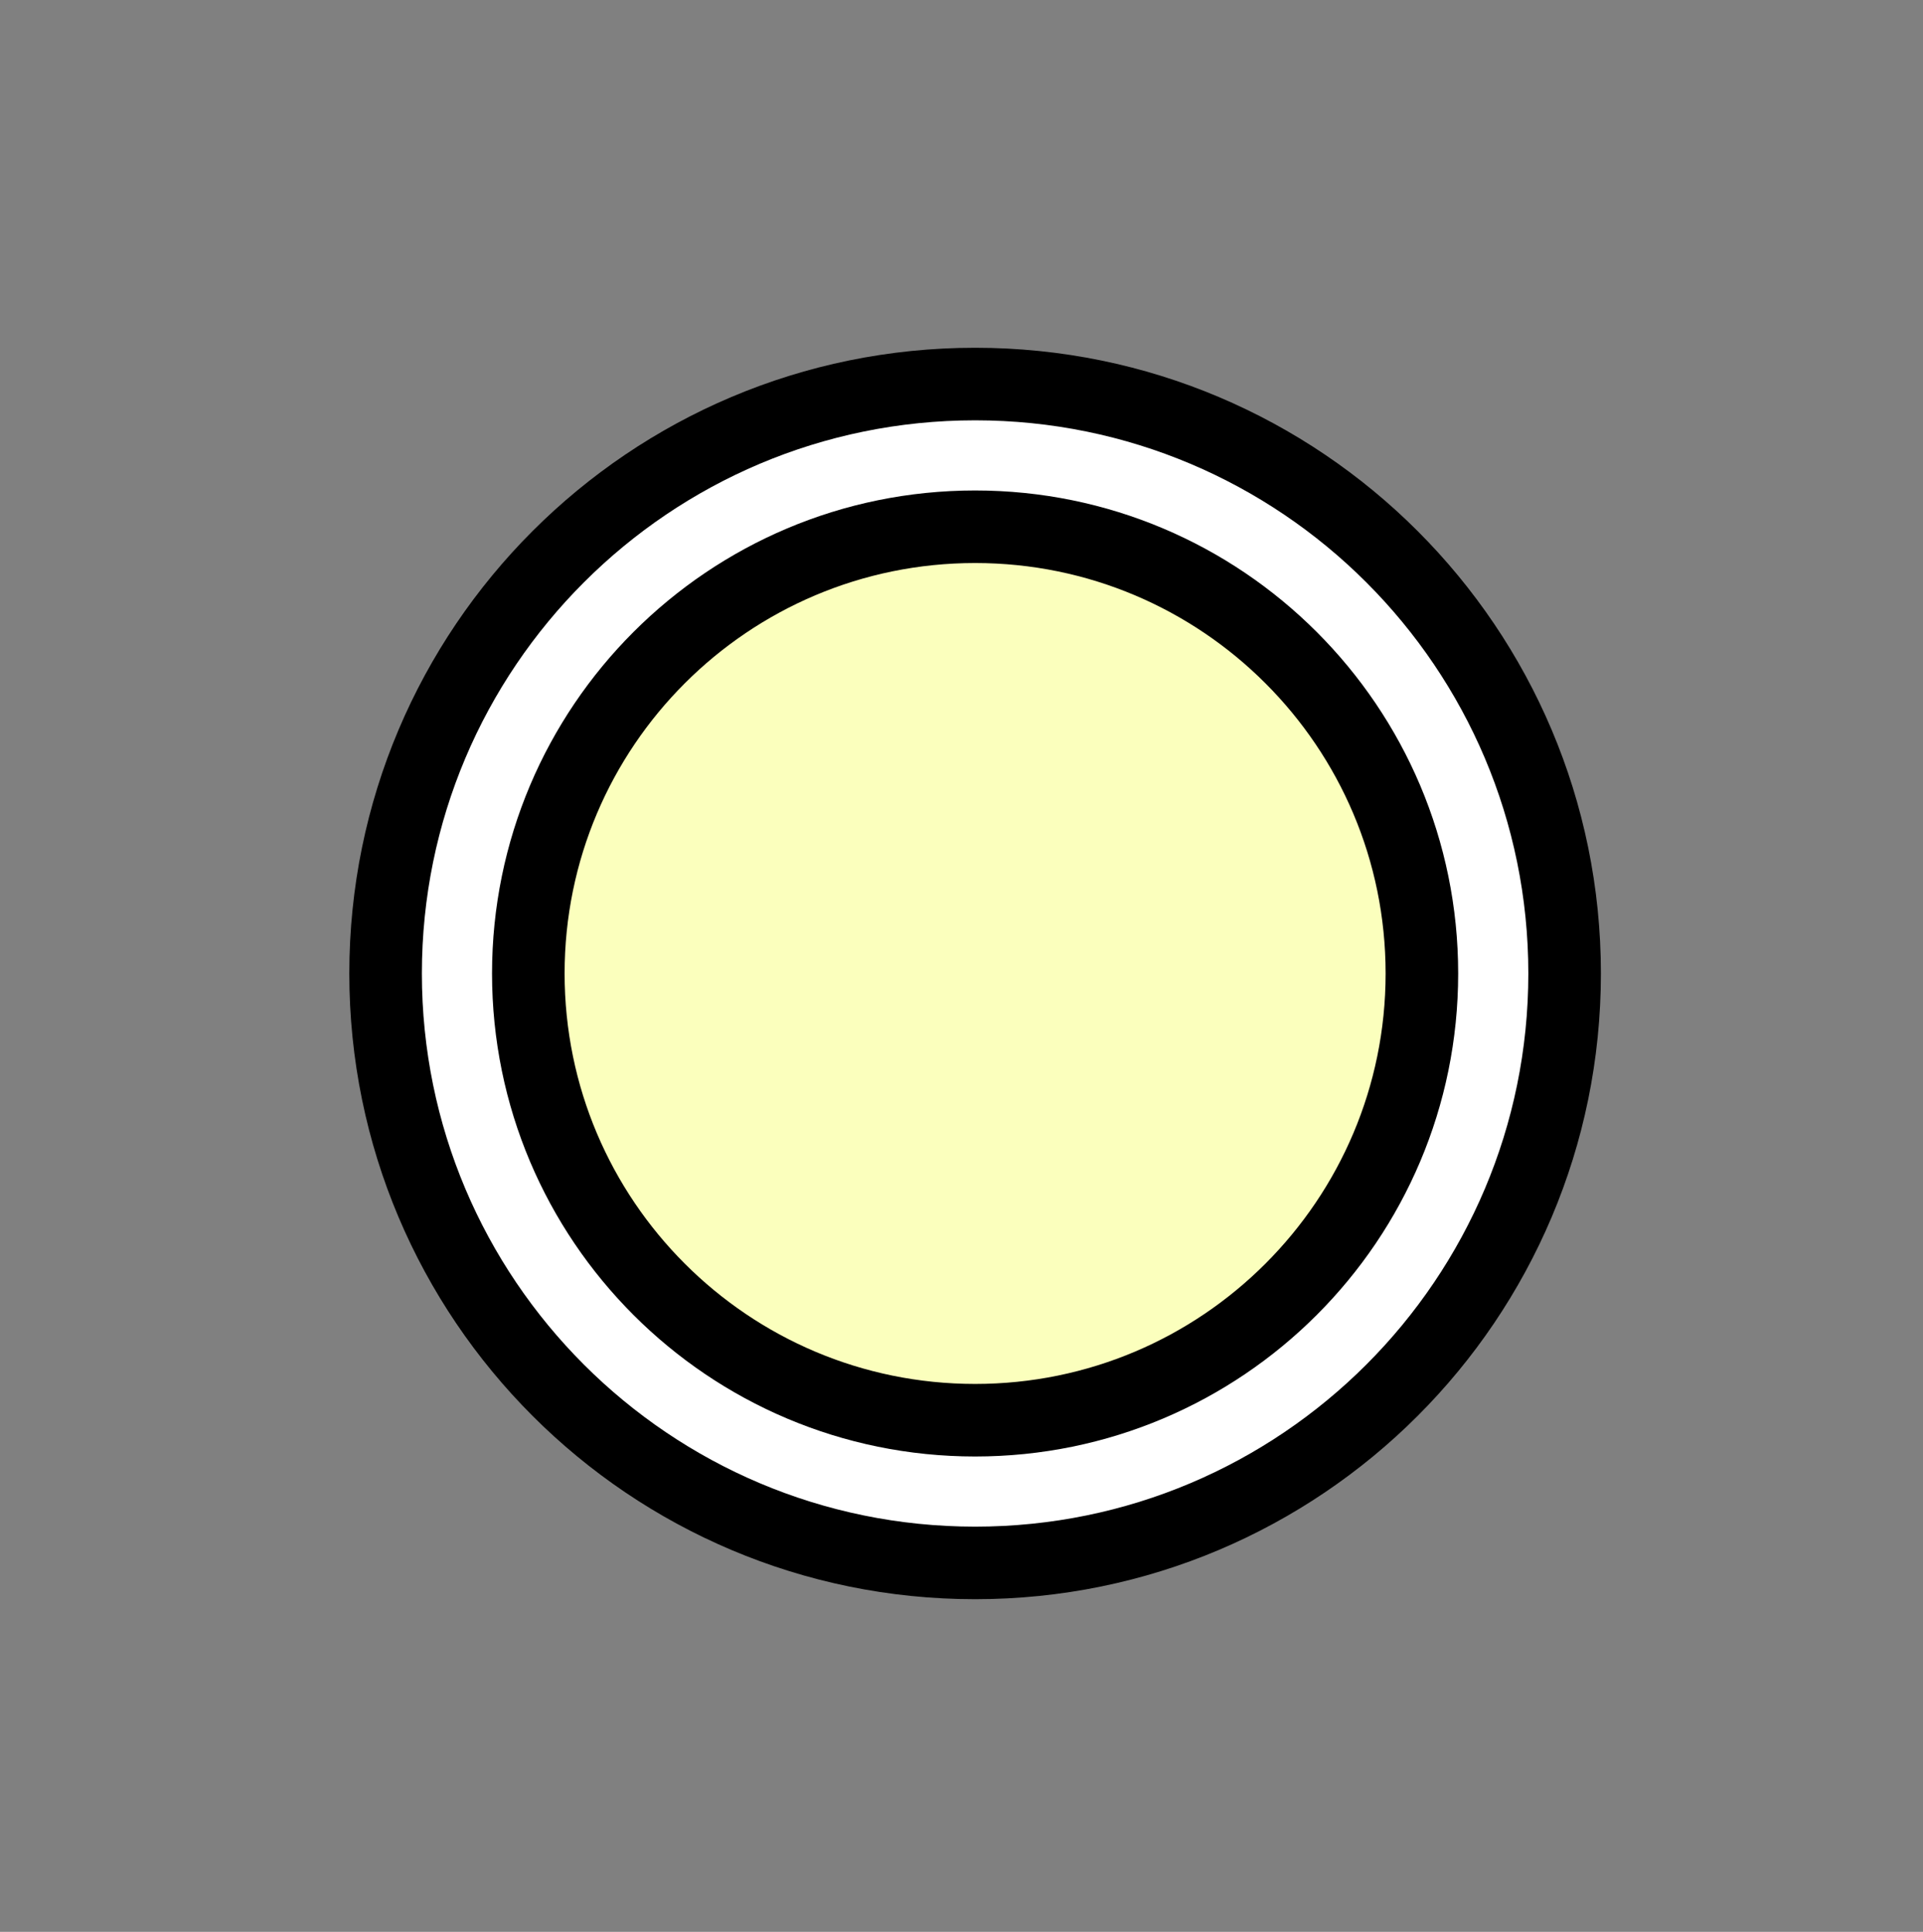 <svg version="1.1" xmlns="http://www.w3.org/2000/svg" xmlns:xlink="http://www.w3.org/1999/xlink" width="106" height="106.5" viewBox="0,0,106,106.5"><rect x="0" y="0" width="106" height="106.5" fill="#808080" stroke="none"/><g transform="translate(-186.25,-126.333)"><g data-paper-data="{&quot;isPaintingLayer&quot;:true}" fill-rule="nonzero" stroke-linecap="butt" stroke-linejoin="miter" stroke-miterlimit="10" stroke-dasharray="" stroke-dashoffset="0" style="mix-blend-mode: normal"><path d="M207.505,180c0,-17.947 14.549,-32.495 32.495,-32.495c17.947,0 32.495,14.549 32.495,32.495c0,17.947 -14.549,32.495 -32.495,32.495c-17.947,0 -32.495,-14.549 -32.495,-32.495z" fill="#ffffff" stroke="#000000" stroke-width="4"/><path d="M215.372,180c0,-13.602 11.027,-24.628 24.628,-24.628c13.602,0 24.628,11.027 24.628,24.628c0,13.602 -11.027,24.628 -24.628,24.628c-13.602,0 -24.628,-11.027 -24.628,-24.628z" fill="#fbffbd" stroke="#000000" stroke-width="4"/><path d="M186.25,232.833v-106.5h106v106.5z" fill="none" stroke="none" stroke-width="0"/></g></g></svg>
